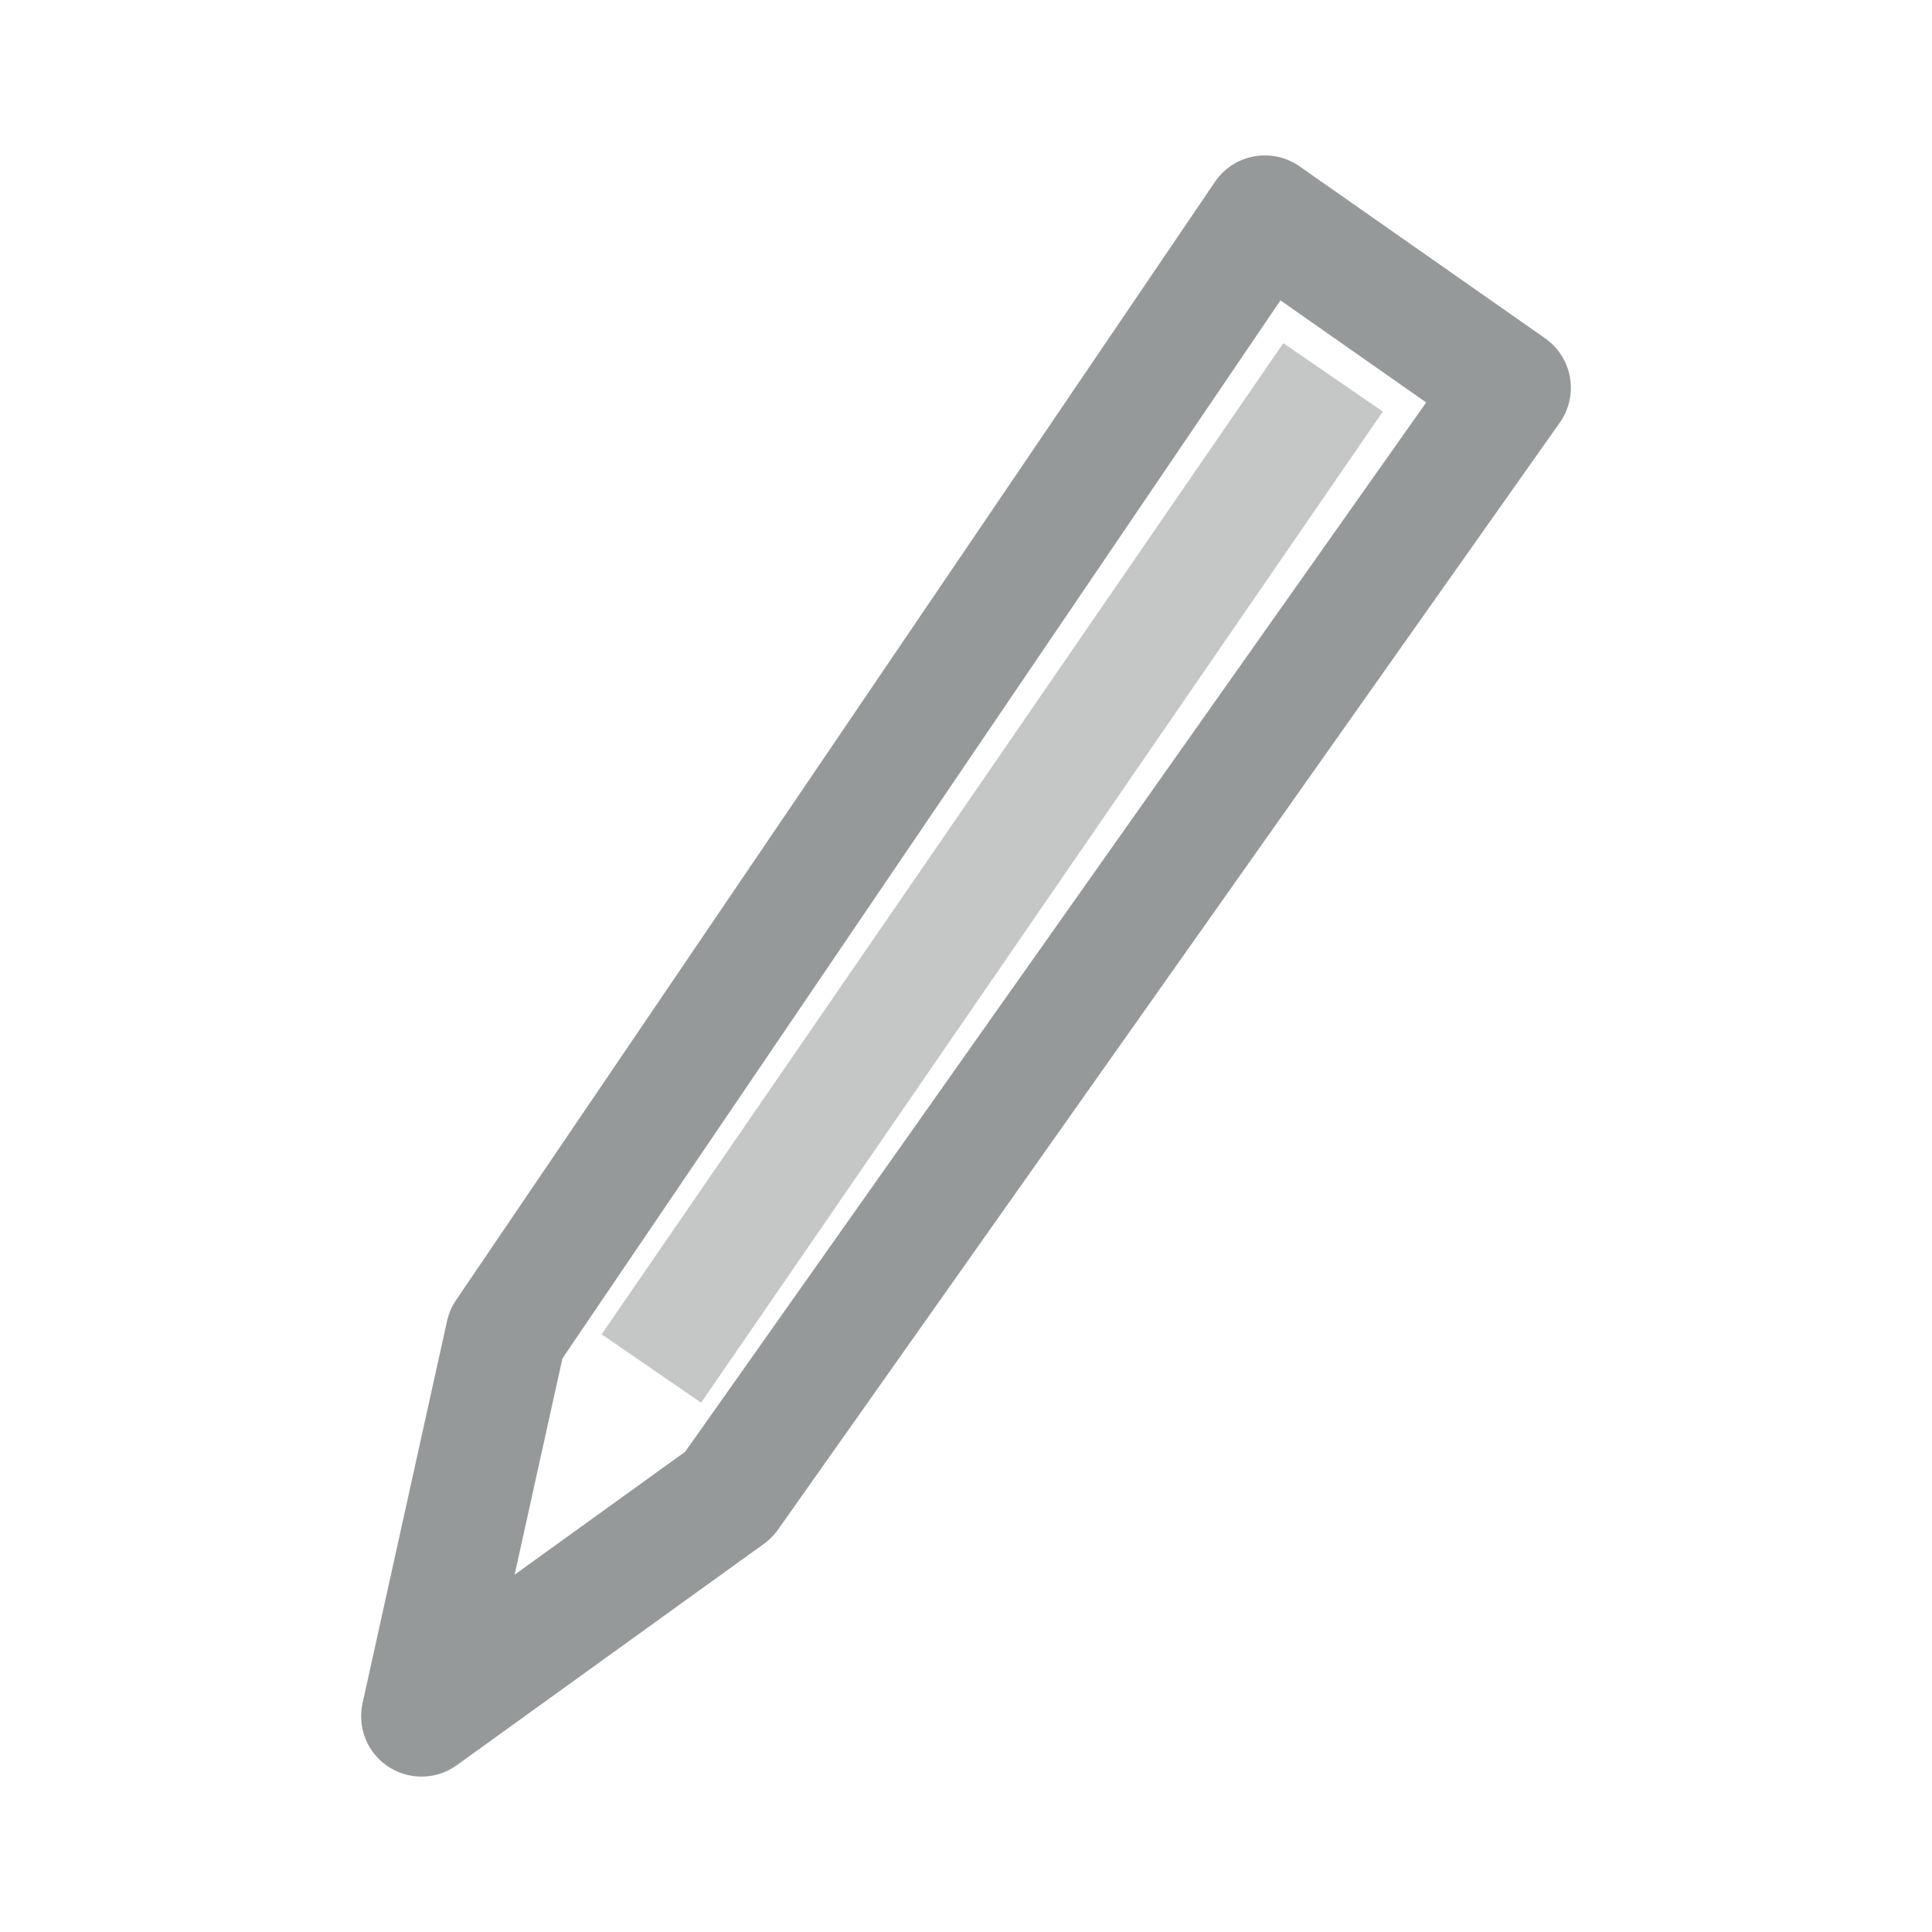 <?xml version="1.0" encoding="UTF-8" standalone="no"?>
<!-- Created with Inkscape (http://www.inkscape.org/) -->

<svg
   xmlns:dc="http://purl.org/dc/elements/1.1/"
   xmlns:cc="http://creativecommons.org/ns#"
   xmlns:rdf="http://www.w3.org/1999/02/22-rdf-syntax-ns#"
   xmlns:svg="http://www.w3.org/2000/svg"
   xmlns="http://www.w3.org/2000/svg"
   xmlns:sodipodi="http://sodipodi.sourceforge.net/DTD/sodipodi-0.dtd"
   xmlns:inkscape="http://www.inkscape.org/namespaces/inkscape"
   width="48px"
   height="48px"
   id="svg3364"
   version="1.1"
   inkscape:version="0.46+devel r21627"
   sodipodi:docname="edit.svg"
   inkscape:output_extension="org.inkscape.output.svg.inkscape">
  <defs
     id="defs3366">
    <inkscape:perspective
       sodipodi:type="inkscape:persp3d"
       inkscape:vp_x="0 : 24 : 1"
       inkscape:vp_y="0 : 1000 : 0"
       inkscape:vp_z="48 : 24 : 1"
       inkscape:persp3d-origin="24 : 16 : 1"
       id="perspective3372" />
    <inkscape:perspective
       id="perspective3357"
       inkscape:persp3d-origin="0.5 : 0.33333333 : 1"
       inkscape:vp_z="1 : 0.5 : 1"
       inkscape:vp_y="0 : 1000 : 0"
       inkscape:vp_x="0 : 0.5 : 1"
       sodipodi:type="inkscape:persp3d" />
  </defs>
  <sodipodi:namedview
     id="base"
     pagecolor="#ffffff"
     bordercolor="#666666"
     borderopacity="1.0"
     inkscape:pageopacity="0.0"
     inkscape:pageshadow="2"
     inkscape:zoom="7"
     inkscape:cx="3.7142857"
     inkscape:cy="18.142857"
     inkscape:current-layer="layer1"
     showgrid="true"
     inkscape:grid-bbox="true"
     inkscape:document-units="px"
     inkscape:window-width="1280"
     inkscape:window-height="738"
     inkscape:window-x="-8"
     inkscape:window-y="-8"
     inkscape:window-maximized="1" />
  <g
     id="layer1"
     inkscape:label="Layer 1"
     inkscape:groupmode="layer">
    <path
       style="fill:none;stroke:#2e3436;stroke-width:3;stroke-linecap:butt;stroke-linejoin:round;stroke-miterlimit:4;stroke-opacity:0.502;stroke-dasharray:none;stroke-dashoffset:0"
       d="M 31.426,5.361 12.571,33.145 10.472,42.639 18.104,37.138 37.528,9.634 31.426,5.361 z"
       id="path3798"
       sodipodi:nodetypes="cccccc"
       inkscape:export-filename="C:\Users\christoph\Desktop\sprite.png"
       inkscape:export-xdpi="90"
       inkscape:export-ydpi="90" />
    <path
       style="fill:none;stroke:#2e3436;stroke-width:3;stroke-miterlimit:4;stroke-opacity:0.275;stroke-dasharray:none"
       d="M 33.12,9.375 16.183,34"
       id="path3865"
       sodipodi:nodetypes="cc" />
  </g>
</svg>
